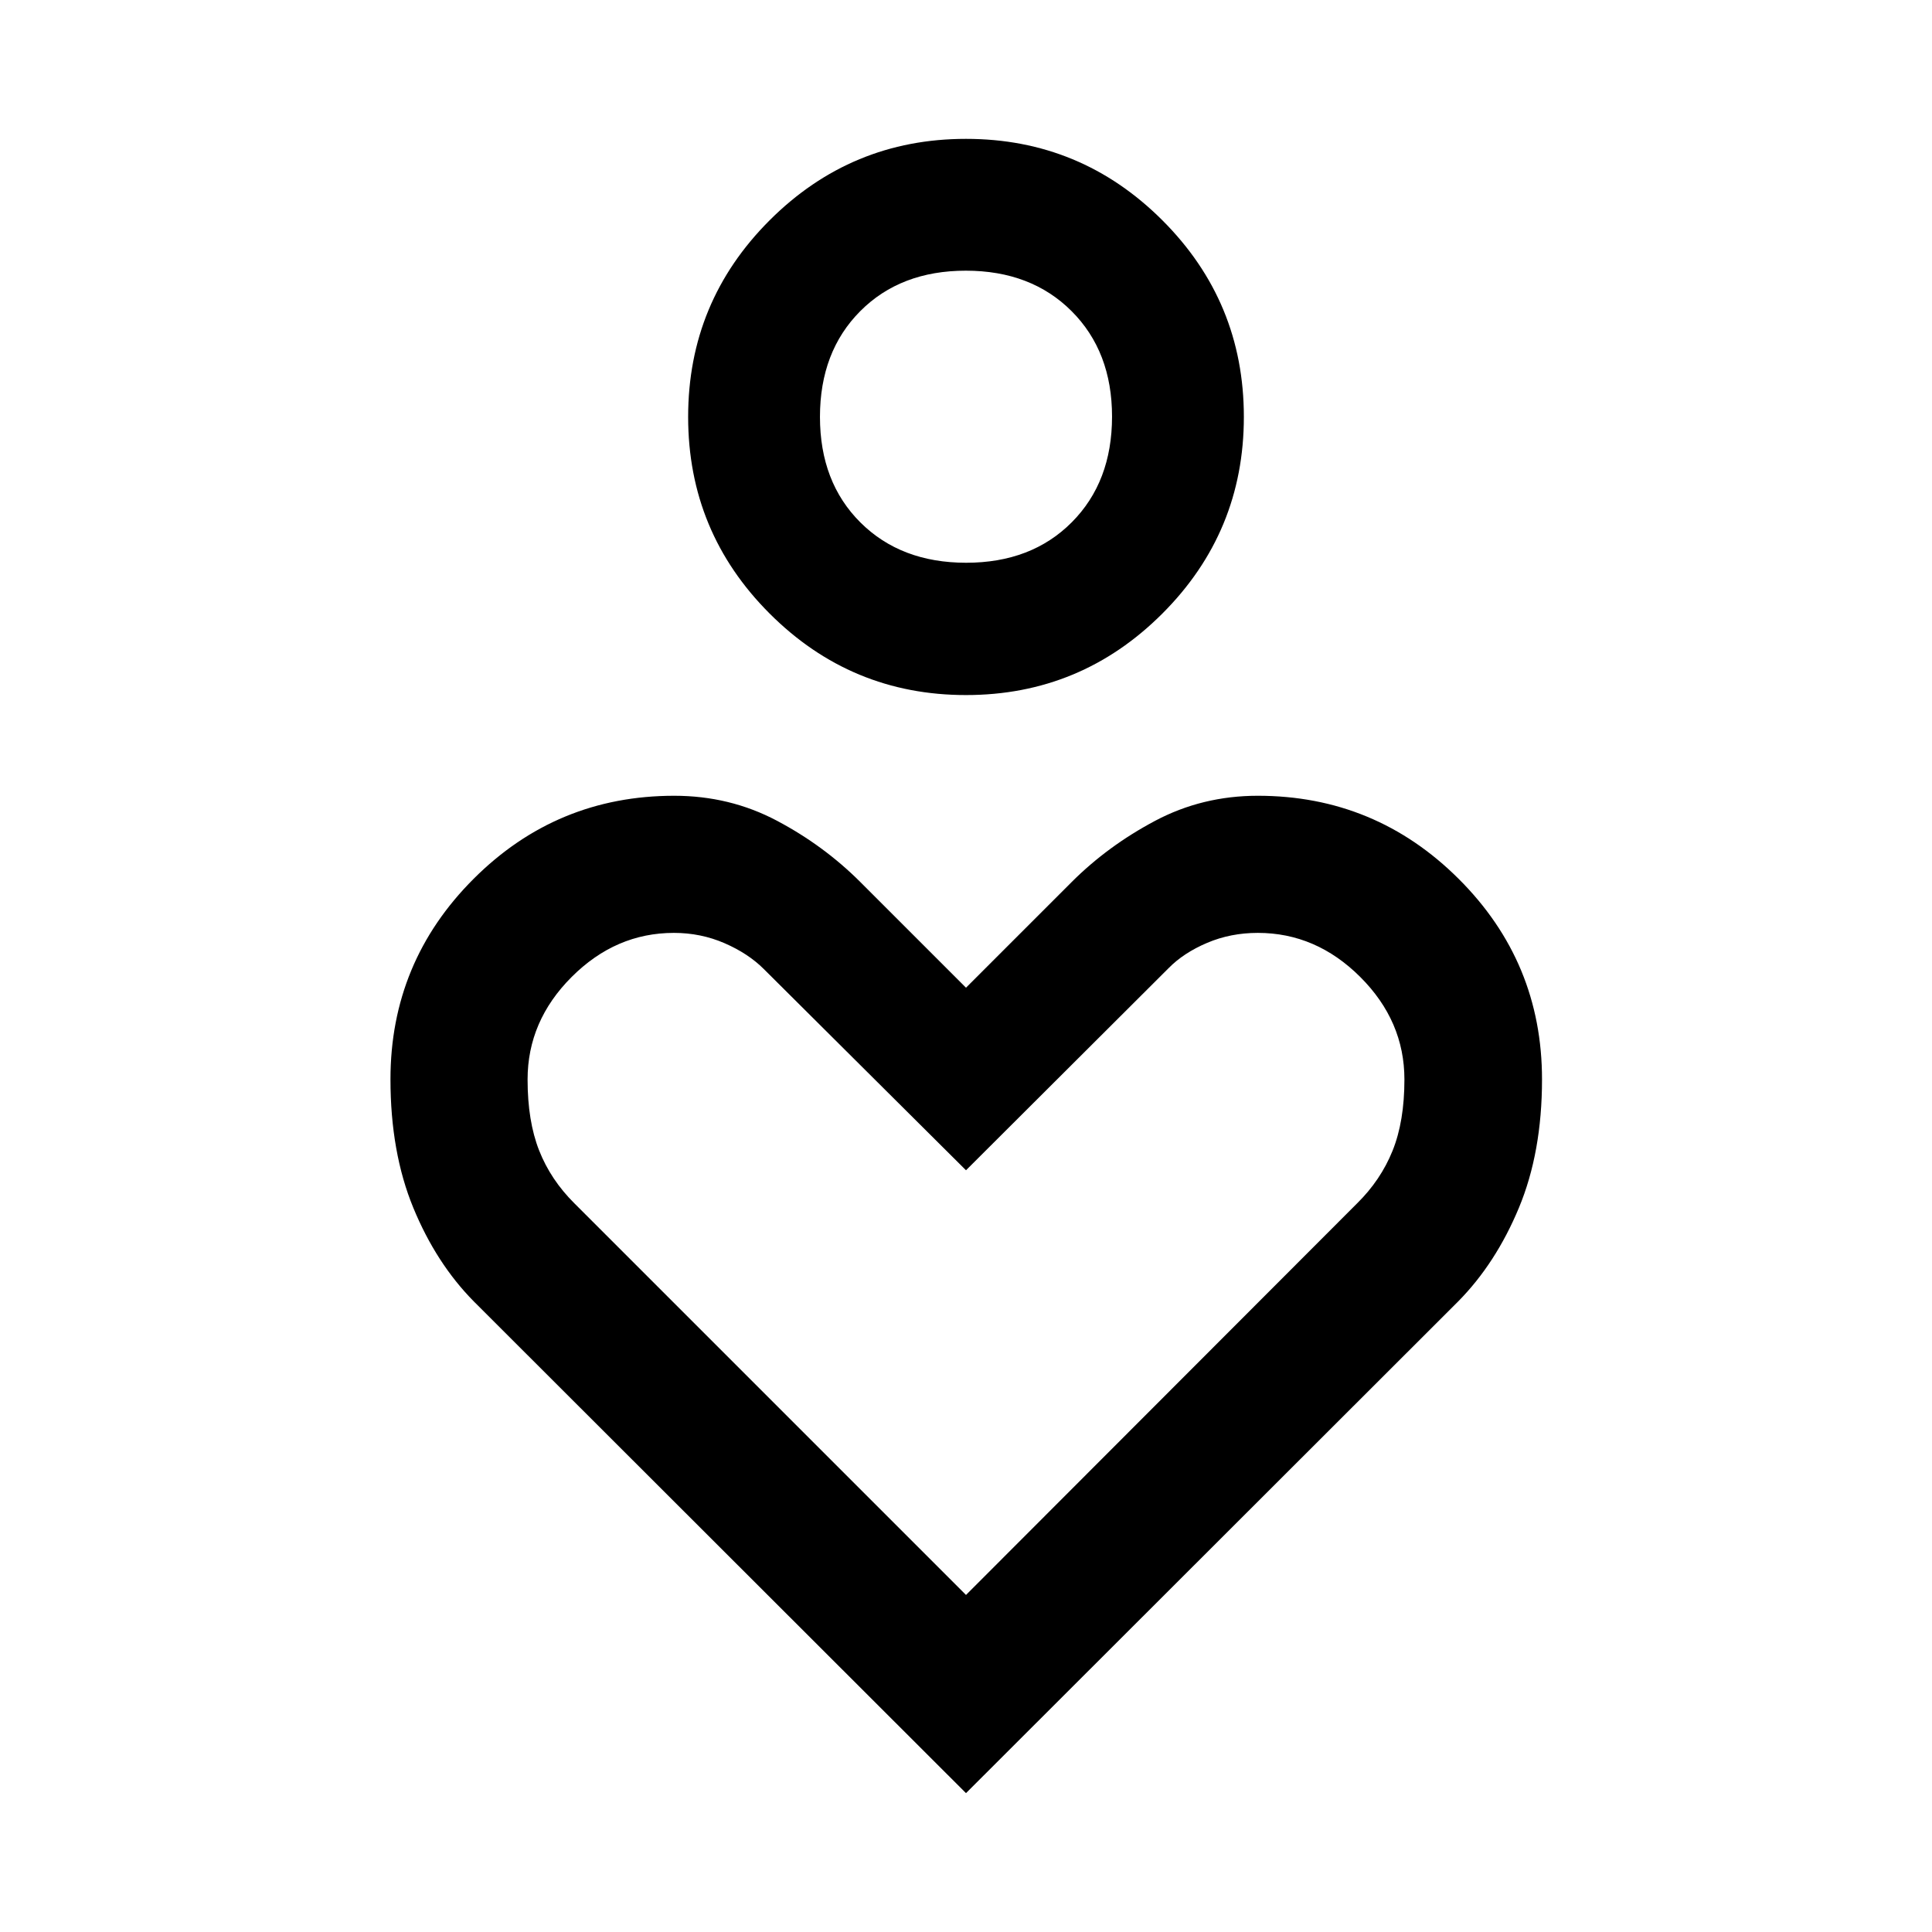 <svg xmlns="http://www.w3.org/2000/svg" width="48" height="48" viewBox="0 -960 960 960"><path d="M480-614.63q-57.076 0-97.57-40.495-40.495-40.495-40.495-97.728 0-57.232 40.495-97.69Q422.924-891 480-891q57.076 0 97.57 40.457 40.495 40.458 40.495 97.69 0 57.233-40.495 97.728Q537.076-614.63 480-614.63Zm.084-65.74q32.438 0 52.459-20.098 20.022-20.098 20.022-52.523 0-32.326-20.106-52.418-20.106-20.091-52.543-20.091-32.438 0-52.459 20.106-20.022 20.106-20.022 52.543 0 32.438 20.106 52.46 20.106 20.021 52.543 20.021ZM480-69 235.456-313.304q-18.717-18.957-30.076-46.533-11.358-27.575-11.358-63.866 0-58.297 41.293-99.591 41.294-41.293 99.699-41.293 27.579 0 50.957 12.359 23.377 12.358 41.573 30.554L480-469.218l52.456-52.456q17.957-17.956 41.454-30.435 23.497-12.478 51.076-12.478 58.405 0 99.818 41.293 41.414 41.294 41.414 99.653 0 36.199-11.479 63.79-11.478 27.59-30.195 46.547L480-69Zm0-98.478 194.304-194.543q11.783-11.596 17.663-26.208 5.881-14.612 5.881-35.38 0-29.043-21.952-50.945t-50.882-21.902q-13.536 0-25.207 4.962-11.671 4.963-19.094 12.52L480-378.5l-100.462-99.983q-7.734-7.734-19.526-12.854-11.793-5.119-25.157-5.119-28.898 0-50.801 21.902-21.902 21.902-21.902 50.945 0 20.696 5.735 35.262 5.734 14.567 17.548 26.304L480-167.478Zm0-585.457Zm0 420.848Z"/></svg>